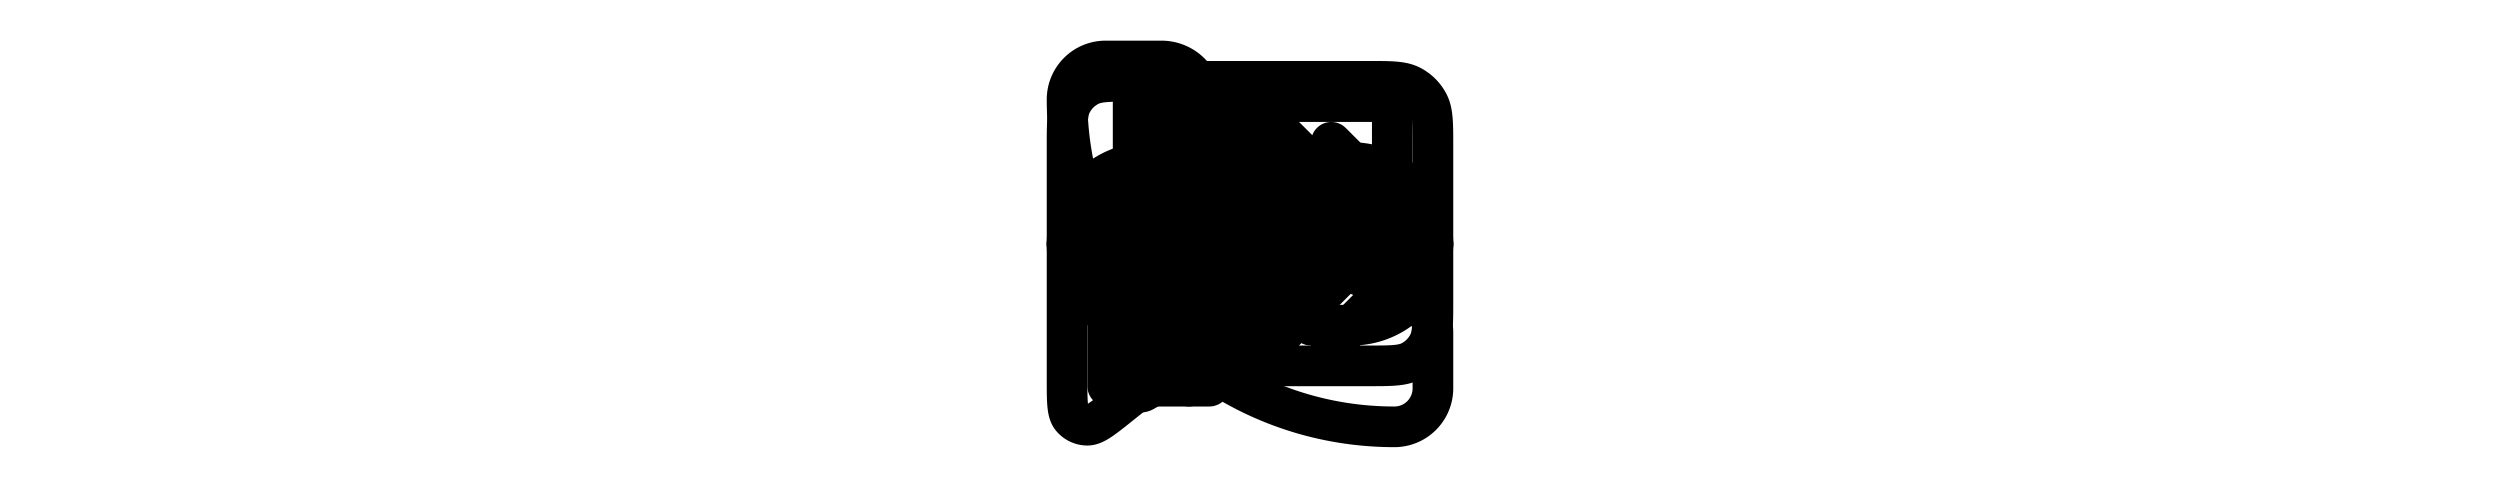 <?xml version="1.0" encoding="utf-8"?><svg viewBox="0 0 123 24" xmlns="http://www.w3.org/2000/svg"
   xmlns:xlink="http://www.w3.org/1999/xlink"><svg fill="none" viewBox="0 0 24 24" id="arrow-left" xmlns="http://www.w3.org/2000/svg">
      <path d="m3 12 5 5m-5-5 5-5m-5 5h18" stroke="currentColor" stroke-width="2" stroke-linecap="round"
         stroke-linejoin="round" />
   </svg><svg fill="none" viewBox="0 0 24 24" id="arrow-top-sm" xmlns="http://www.w3.org/2000/svg">
      <path d="M12 5L17 10M12 5L7 10M12 5L12 14" stroke="currentColor" stroke-width="2" stroke-linecap="round" stroke-linejoin="round"/>
   </svg><svg fill="none" viewBox="0 0 24 24" id="arrow-bottom-sm" xmlns="http://www.w3.org/2000/svg">
      <path d="M12 18L7 13M12 18L17 13M12 18L12 9" stroke="currentColor" stroke-width="2" stroke-linecap="round" stroke-linejoin="round"/>
   </svg><svg fill="none" viewBox="0 0 24 24" id="play-solid" xmlns="http://www.w3.org/2000/svg">
      <path d="M6.906 4.537C6.815 4.483 6.711 4.454 6.605 4.453C6.499 4.452 6.395 4.479 6.303 4.532C6.211 4.584 6.135 4.66 6.081 4.752C6.028 4.843 6 4.947 6 5.053V18.947C6 19.053 6.028 19.157 6.081 19.248C6.135 19.34 6.211 19.416 6.303 19.468C6.395 19.521 6.499 19.548 6.605 19.547C6.711 19.546 6.815 19.517 6.906 19.463L18.629 12.516C18.718 12.463 18.793 12.387 18.844 12.297C18.896 12.206 18.923 12.104 18.923 12C18.923 11.896 18.896 11.794 18.844 11.703C18.793 11.613 18.718 11.537 18.629 11.484L6.906 4.537Z" fill="currentColor" stroke="currentColor" stroke-width="1.5" stroke-linecap="round" stroke-linejoin="round"/>
   </svg><svg fill="none" viewBox="0 0 24 24" id="arrow-right" xmlns="http://www.w3.org/2000/svg">
      <path d="m21 12-5 5m5-5-5-5m5 5H3" stroke="currentColor" stroke-width="2" stroke-linecap="round"
         stroke-linejoin="round" />
   </svg><svg fill="none" viewBox="0 0 24 24" id="bind" xmlns="http://www.w3.org/2000/svg">
      <path d="M8 12h8m-1-4h2a4 4 0 0 1 0 8h-2M9 8H7a4 4 0 1 0 0 8h2" stroke="currentColor" stroke-width="2"
         stroke-linecap="round" stroke-linejoin="round" />
   </svg><svg fill="none" viewBox="0 0 24 24" id="call" xmlns="http://www.w3.org/2000/svg">
      <path
         d="M9.502 4.257A2 2 0 0 0 7.646 3H4.895A1.895 1.895 0 0 0 3 4.895C3 13.789 10.21 21 19.105 21A1.895 1.895 0 0 0 21 19.105v-2.751a2 2 0 0 0-1.257-1.857l-2.636-1.054a2 2 0 0 0-2.023.32l-.68.568a2.001 2.001 0 0 1-2.696-.122L9.792 12.29a2 2 0 0 1-.123-2.694l.567-.68a2 2 0 0 0 .322-2.024L9.502 4.257Z"
         stroke="currentColor" stroke-width="2" stroke-linecap="round" stroke-linejoin="round" />
   </svg><svg fill="none" viewBox="0 0 24 24" id="chat" xmlns="http://www.w3.org/2000/svg">
      <path
         d="m5.6 19.92 1.524-1.219.01-.008c.318-.255.479-.383.658-.474.16-.082.331-.142.508-.178.199-.041.406-.041.822-.041h8.681c1.118 0 1.678 0 2.105-.218a2 2 0 0 0 .874-.874C21 16.48 21 15.92 21 14.804V7.197c0-1.118 0-1.678-.218-2.105a2.001 2.001 0 0 0-.875-.874C19.48 4 18.92 4 17.8 4H6.2c-1.12 0-1.68 0-2.108.218a1.999 1.999 0 0 0-.874.874C3 5.52 3 6.08 3 7.2v11.471c0 1.066 0 1.599.218 1.872a1 1 0 0 0 .783.377c.35 0 .766-.334 1.599-1Z"
         stroke="currentColor" stroke-width="2" stroke-linecap="round" stroke-linejoin="round" />
   </svg><svg fill="none" viewBox="0 0 24 24" id="chevron" xmlns="http://www.w3.org/2000/svg">
      <path d="m9 5 7 7-7 7" stroke="currentColor" stroke-width="2" stroke-linecap="round" stroke-linejoin="round" />
   </svg><svg fill="none" viewBox="0 0 24 24" id="minus" xmlns="http://www.w3.org/2000/svg">
      <path d="M6 12h12" stroke="currentColor" stroke-width="2" stroke-linecap="round" stroke-linejoin="round" />
   </svg><svg fill="none" viewBox="0 0 24 24" id="open-full" xmlns="http://www.w3.org/2000/svg">
      <path d="M10 19H5v-5m9-9h5v5" stroke="currentColor" stroke-width="2" stroke-linecap="round" stroke-linejoin="round" />
   </svg><svg fill="none" viewBox="0 0 24 24" id="plus" xmlns="http://www.w3.org/2000/svg">
      <path d="M6 12h6m0 0h6m-6 0v6m0-6V6" stroke="currentColor" stroke-width="2" stroke-linecap="round"
         stroke-linejoin="round" />
   </svg>
</svg>